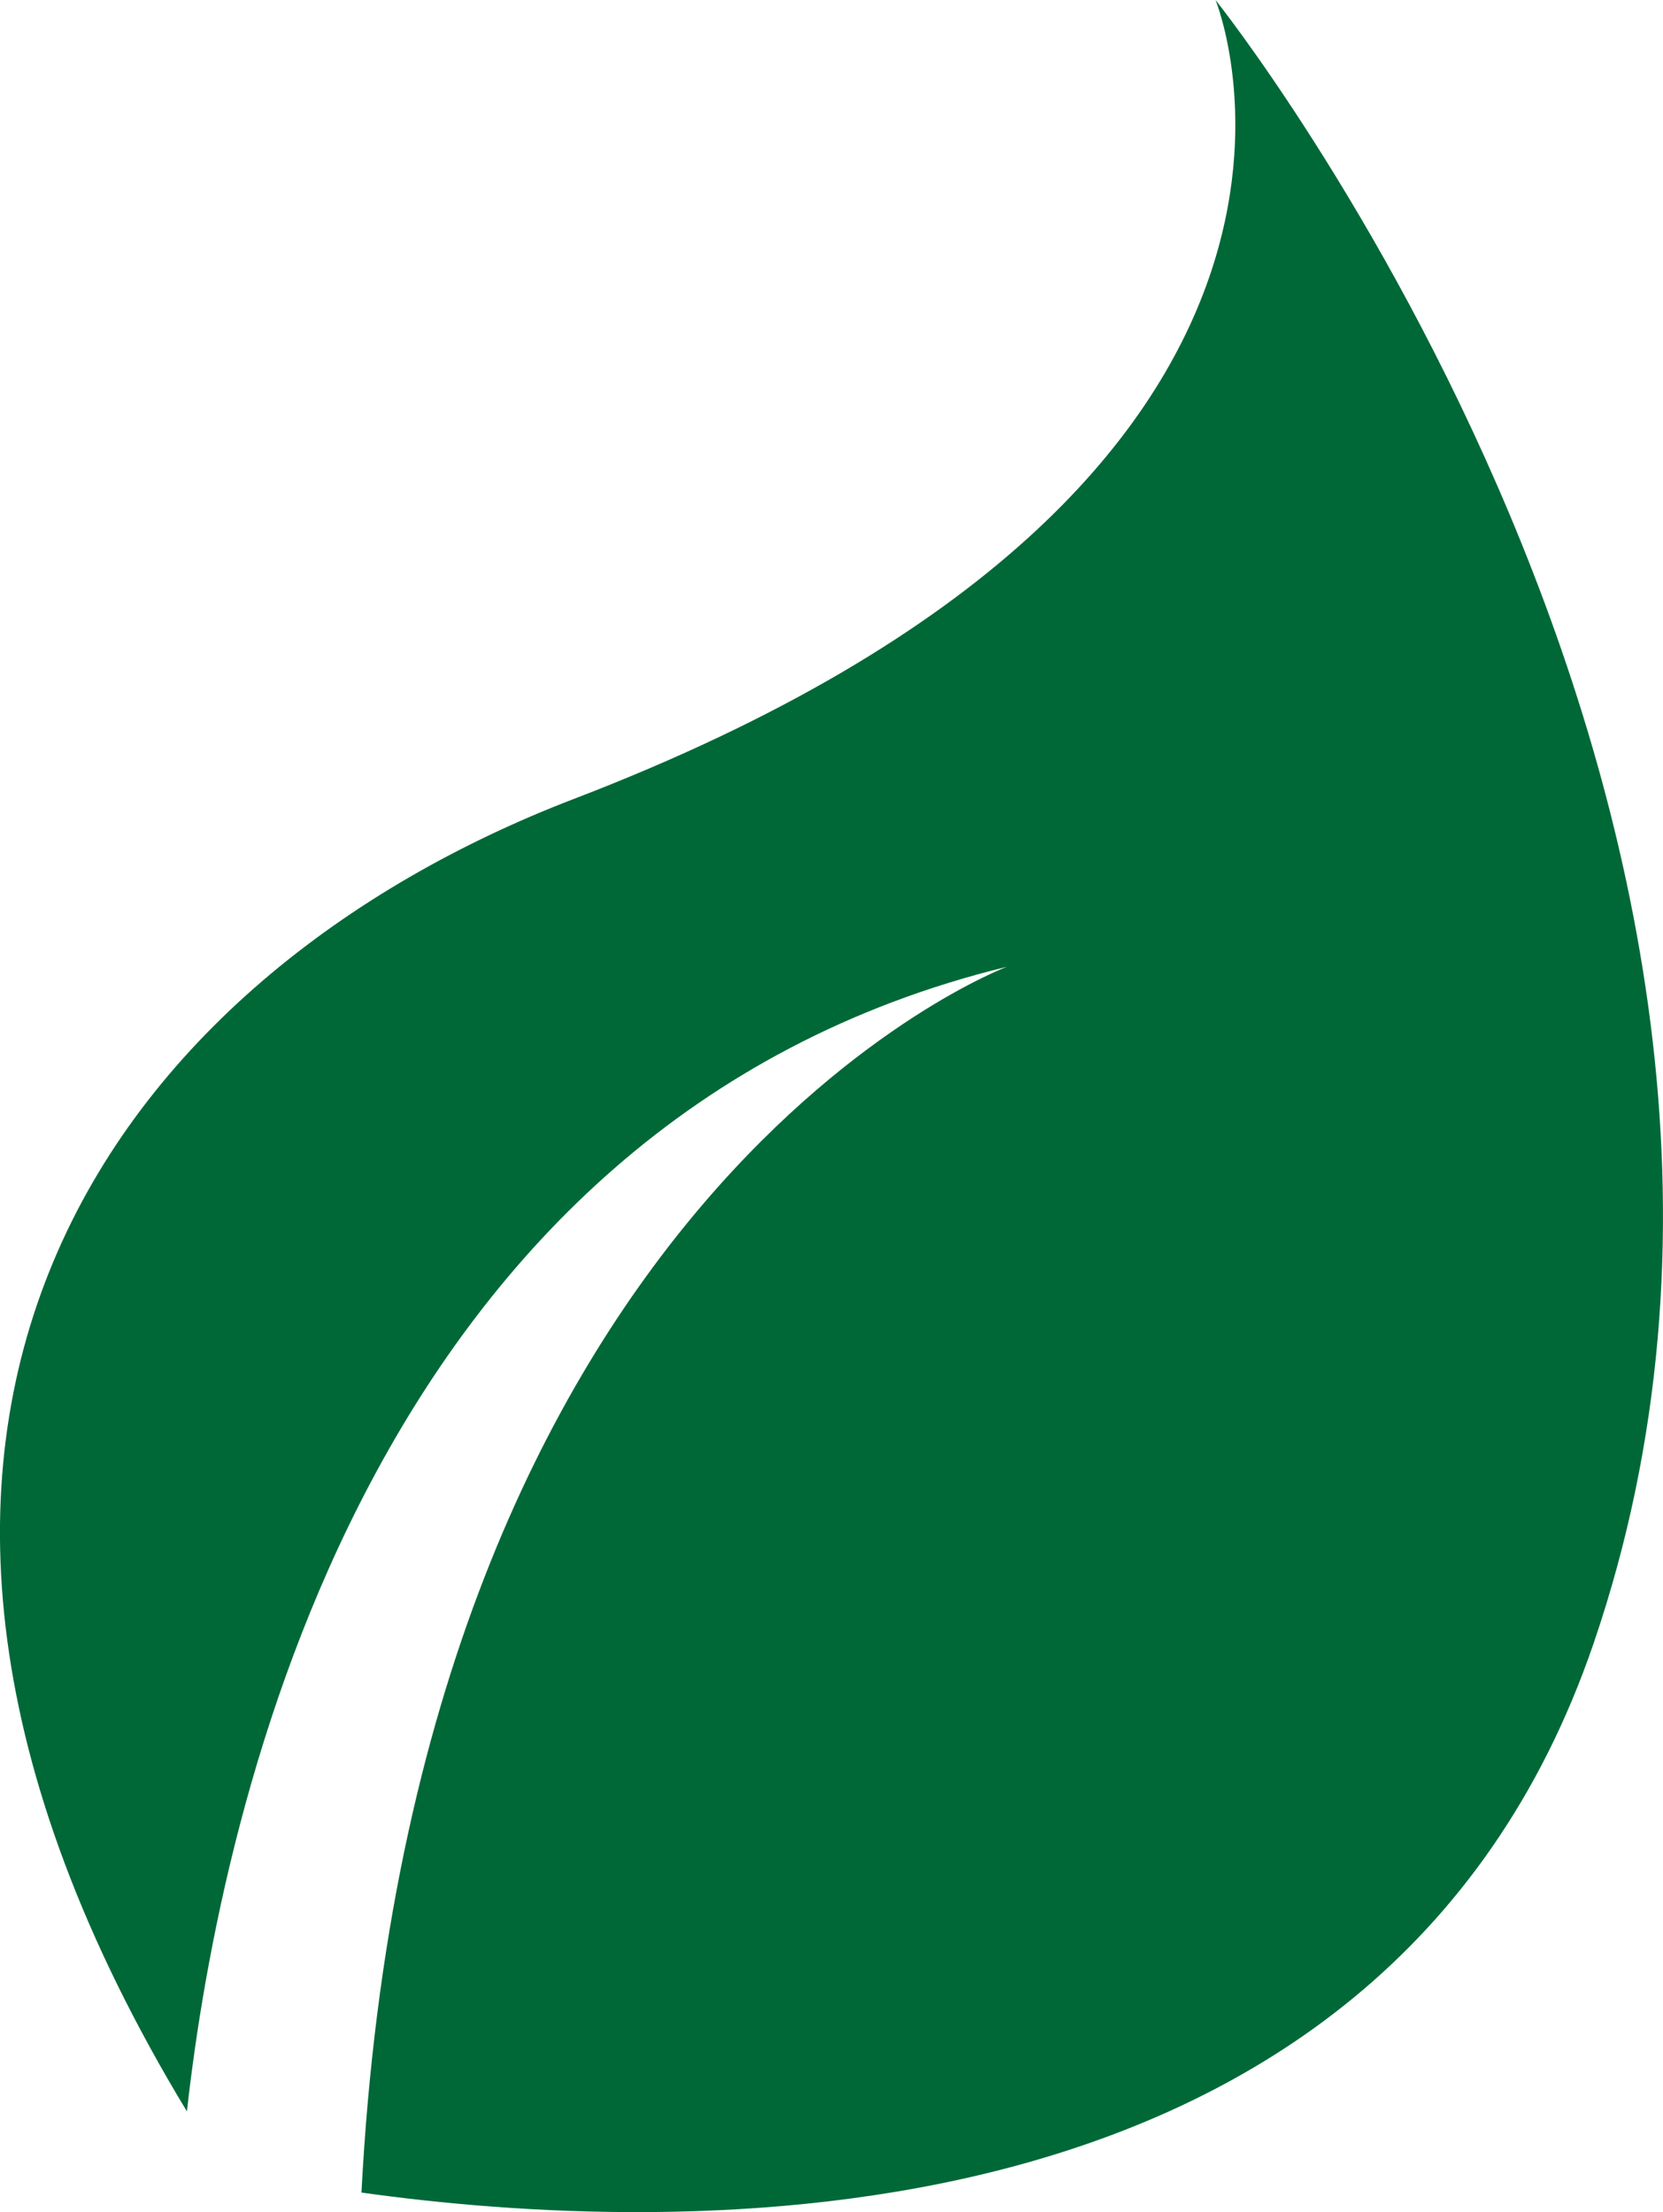 <svg xmlns="http://www.w3.org/2000/svg" viewBox="0 0 72.51 96.47">
<path d="M53,0s8.52,20.85-28,34.85C5.19,42.46-10.06,62,8.15,92.08c1.5-13.46,8-43.15,35.76-49.92,0,0-25.87,9.67-28.15,53.46,13.29,1.86,44.46,3.12,53.72-23.94C81.7,35.94,53,0,53,0" style="fill:#006837"/>
</svg>